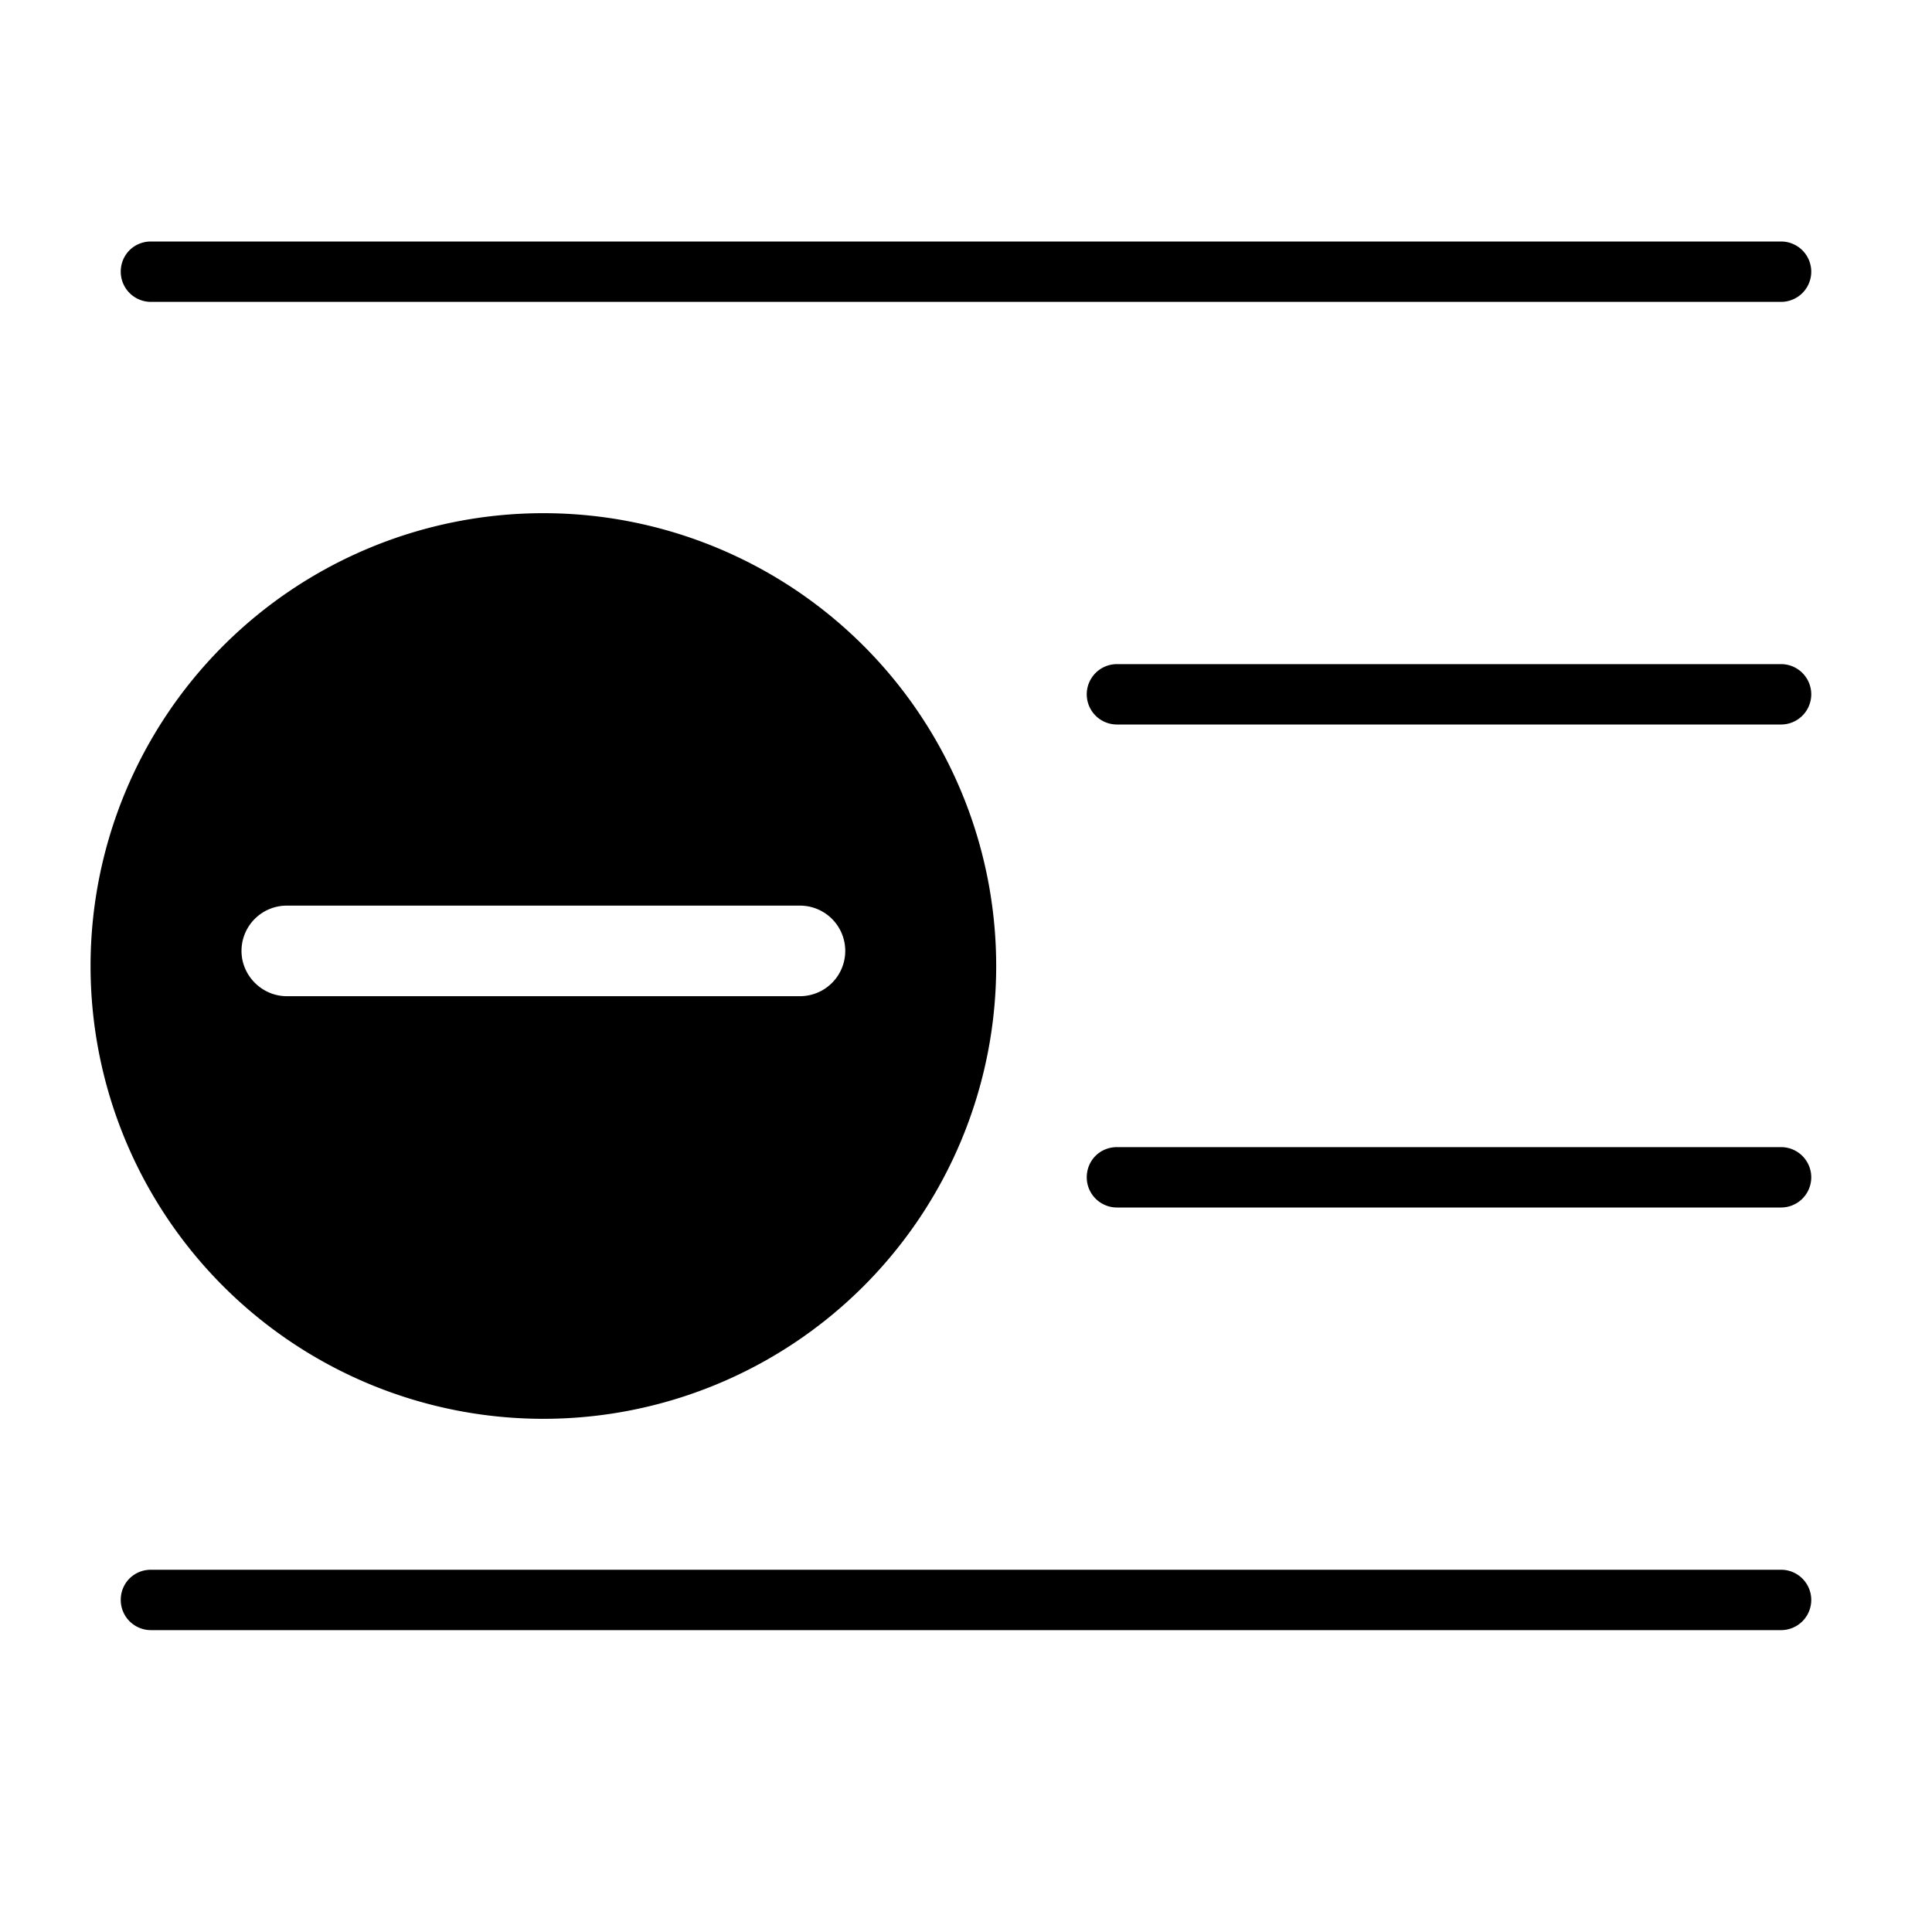 <svg width="32" height="32" viewBox="0 0 32 32" xmlns="http://www.w3.org/2000/svg"><path d="M2 4.5c0-.28.22-.5.5-.5h27a.5.5 0 0 1 0 1h-27a.5.5 0 0 1-.5-.5Zm0 22c0-.28.22-.5.5-.5h27a.5.5 0 0 1 0 1h-27a.5.5 0 0 1-.5-.5ZM18.5 11a.5.5 0 0 0 0 1h11a.5.5 0 0 0 0-1h-11Zm-.5 8.5c0-.28.22-.5.5-.5h11a.5.5 0 0 1 0 1h-11a.5.5 0 0 1-.5-.5ZM16.5 16a7.5 7.5 0 1 1-15 0 7.5 7.5 0 0 1 15 0ZM4 15.75c0 .41.34.75.75.75h8.5a.75.75 0 0 0 0-1.5h-8.5a.75.75 0 0 0-.75.75Z"/></svg>